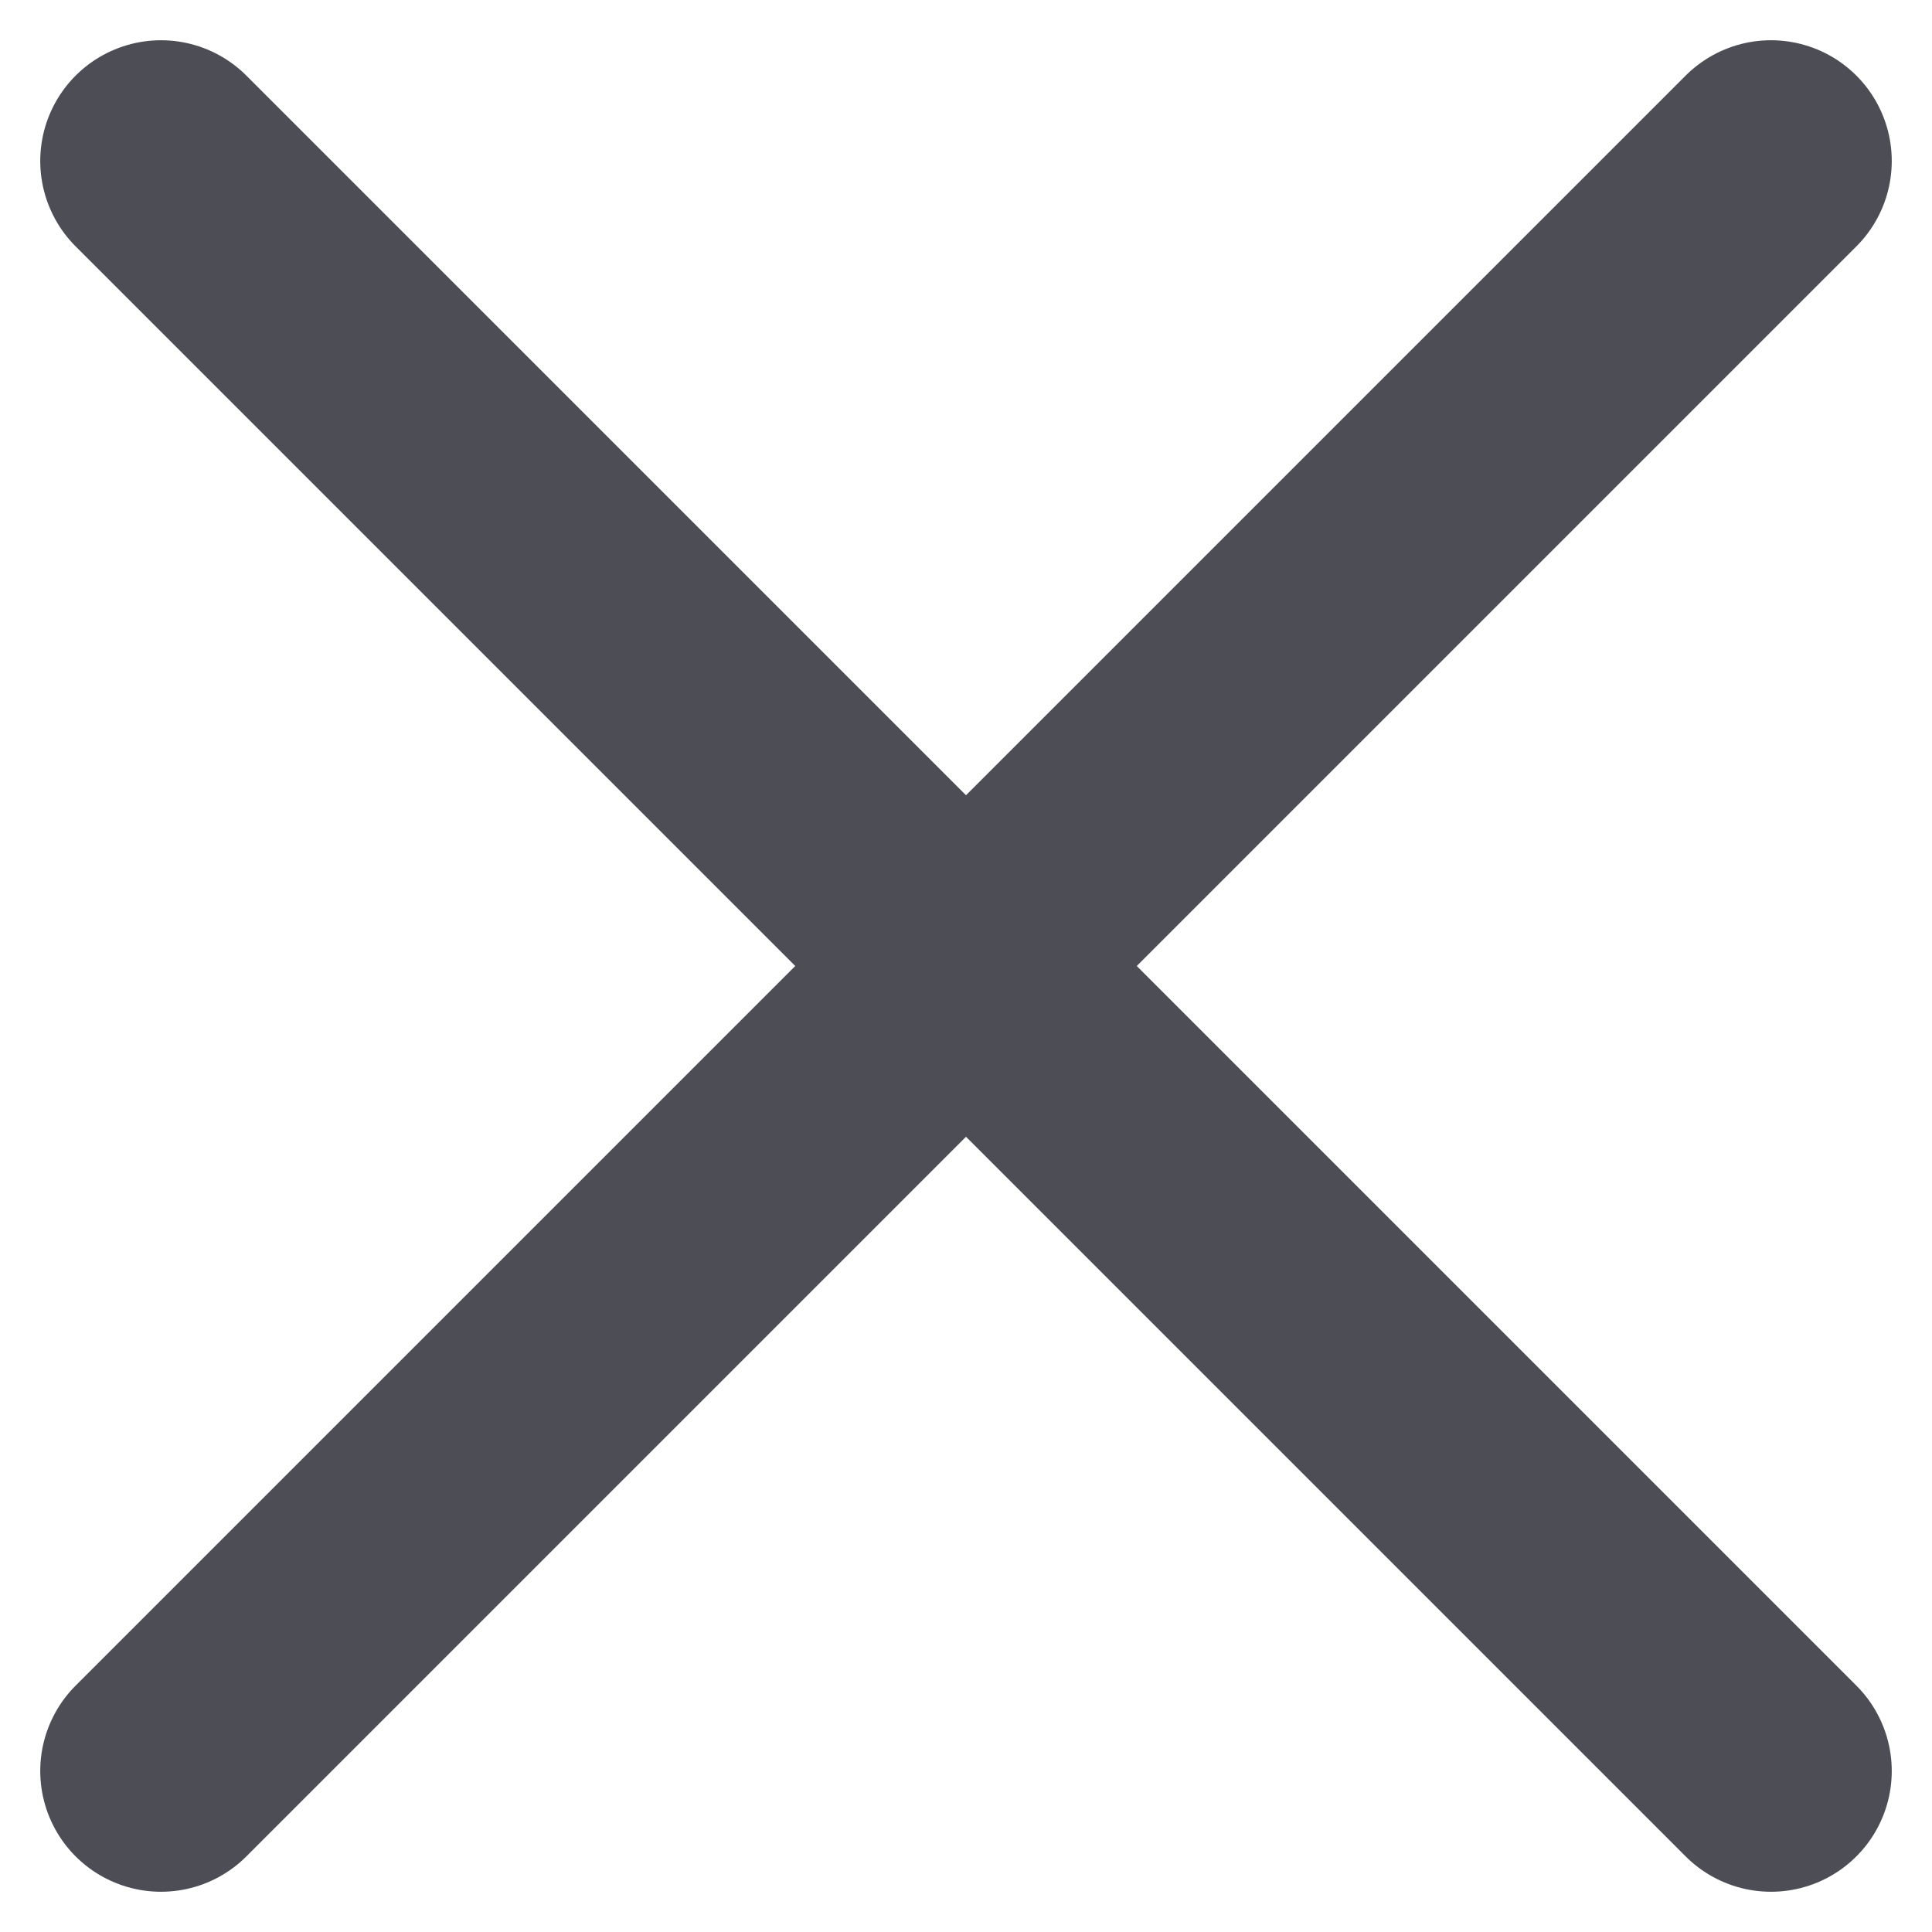 <svg width="12" height="12" viewBox="0 0 12 12" fill="none" xmlns="http://www.w3.org/2000/svg">
<path d="M1 1L11 11" stroke="#4C4D55" stroke-width="1.5" stroke-linecap="round" stroke-linejoin="round"/>
<path d="M1 11L11 1" stroke="#4C4D55" stroke-width="1.5" stroke-linecap="round" stroke-linejoin="round"/>
</svg>

